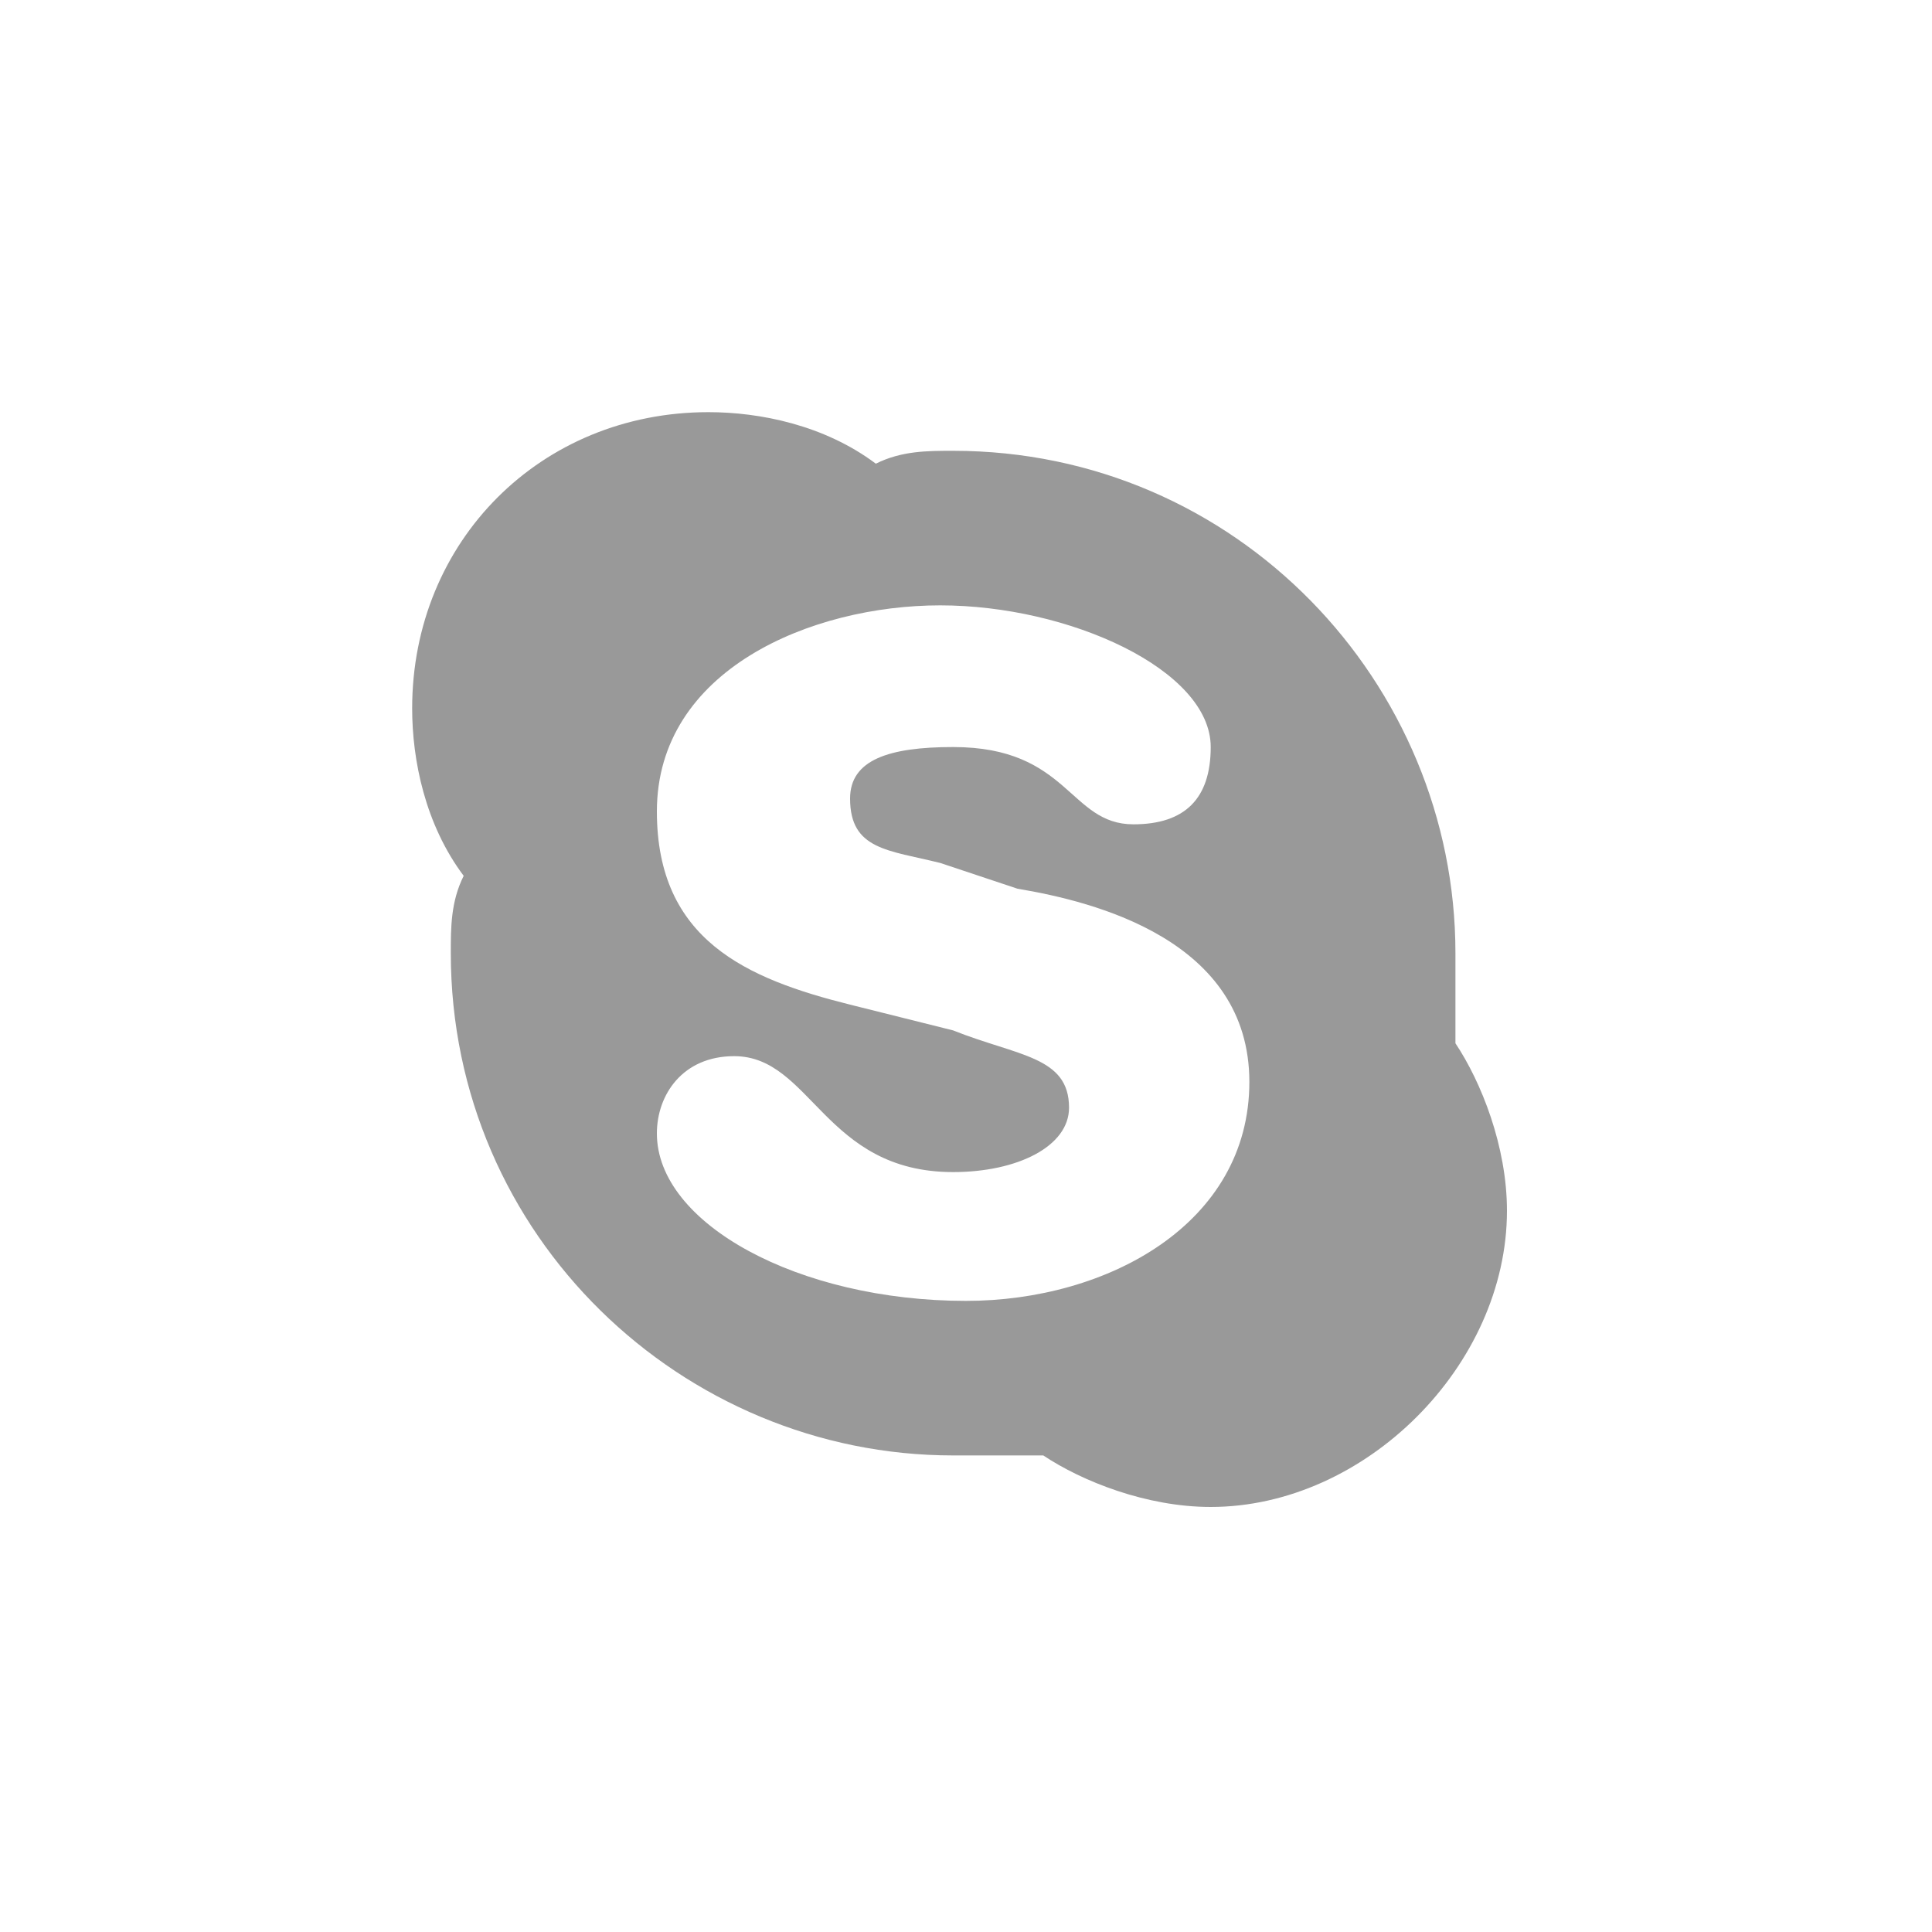 <?xml version="1.0" encoding="UTF-8" standalone="no"?>
<svg width="150px" height="150px" xmlns="http://www.w3.org/2000/svg" version="1.1">
    <title>skype</title>
    <description>Created with Sketch (http://www.bohemiancoding.com/sketch)</description>
    <defs>
        <linearGradient id="gradient-1" x1="50%" y1="0%" x2="50%" y2="100%">
            <stop offset="0%" style="stop-color:rgb(255,255,255); stop-opacity:100"></stop>
            <stop offset="100%" style="stop-color:rgb(0,0,0); stop-opacity:100"></stop>
        </linearGradient>
        <linearGradient id="gradient-2" x1="50%" y1="0%" x2="50%" y2="100%">
            <stop offset="0%" style="stop-color:rgb(255,255,255); stop-opacity:100"></stop>
            <stop offset="100%" style="stop-color:rgb(0,0,0); stop-opacity:100"></stop>
        </linearGradient>
        <linearGradient id="gradient-3" x1="50%" y1="0%" x2="50%" y2="100%">
            <stop offset="0%" style="stop-color:rgb(255,255,255); stop-opacity:100"></stop>
            <stop offset="100%" style="stop-color:rgb(0,0,0); stop-opacity:100"></stop>
        </linearGradient>
        <linearGradient id="gradient-4" x1="50%" y1="0%" x2="50%" y2="100%">
            <stop offset="0%" style="stop-color:rgb(255,255,255); stop-opacity:100"></stop>
            <stop offset="100%" style="stop-color:rgb(0,0,0); stop-opacity:100"></stop>
        </linearGradient>
    </defs>
    <g fill="rgb(215,215,215)" id="Page 1">
        <g opacity="0.4" fill="rgb(0,0,0)" id="skype"></g>
        <path id="skype" d="M113,81 C113,78 113,76 113,74 C113,53 96,35 74,35 C72,35 70,35 68,36 C64,33 59,32 55,32 C42,32 32,42 32,55 C32,59 33,64 36,68 C35,70 35,72 35,74 C35,96 53,113 74,113 C76,113 78,113 81,113 C84,115 89,117 94,117 C106,117 117,106 117,94 C117,89 115,84 113,81 C113,81 115,84 113,81 L113,81 M75,101 C62,101 51,95 51,88 C51,85 53,82 57,82 C63,82 64,91 74,91 C79,91 83,89 83,86 C83,82 79,82 74,80 L66,78 C58,76 51,73 51,63 C51,52 63,47 73,47 C83,47 94,52 94,58 C94,62 92,64 88,64 C83,64 83,58 74,58 C69,58 66,59 66,62 C66,66 69,66 73,67 L79,69 C85,70 97,73 97,84 C97,95 86,101 75,101 L75,101 L75,101" opacity="0.4" fill="rgb(0,0,0)"></path>
        <path id="skype decoration" d="" opacity="0.4" fill="rgb(0,0,0)"></path>
    </g>
</svg>